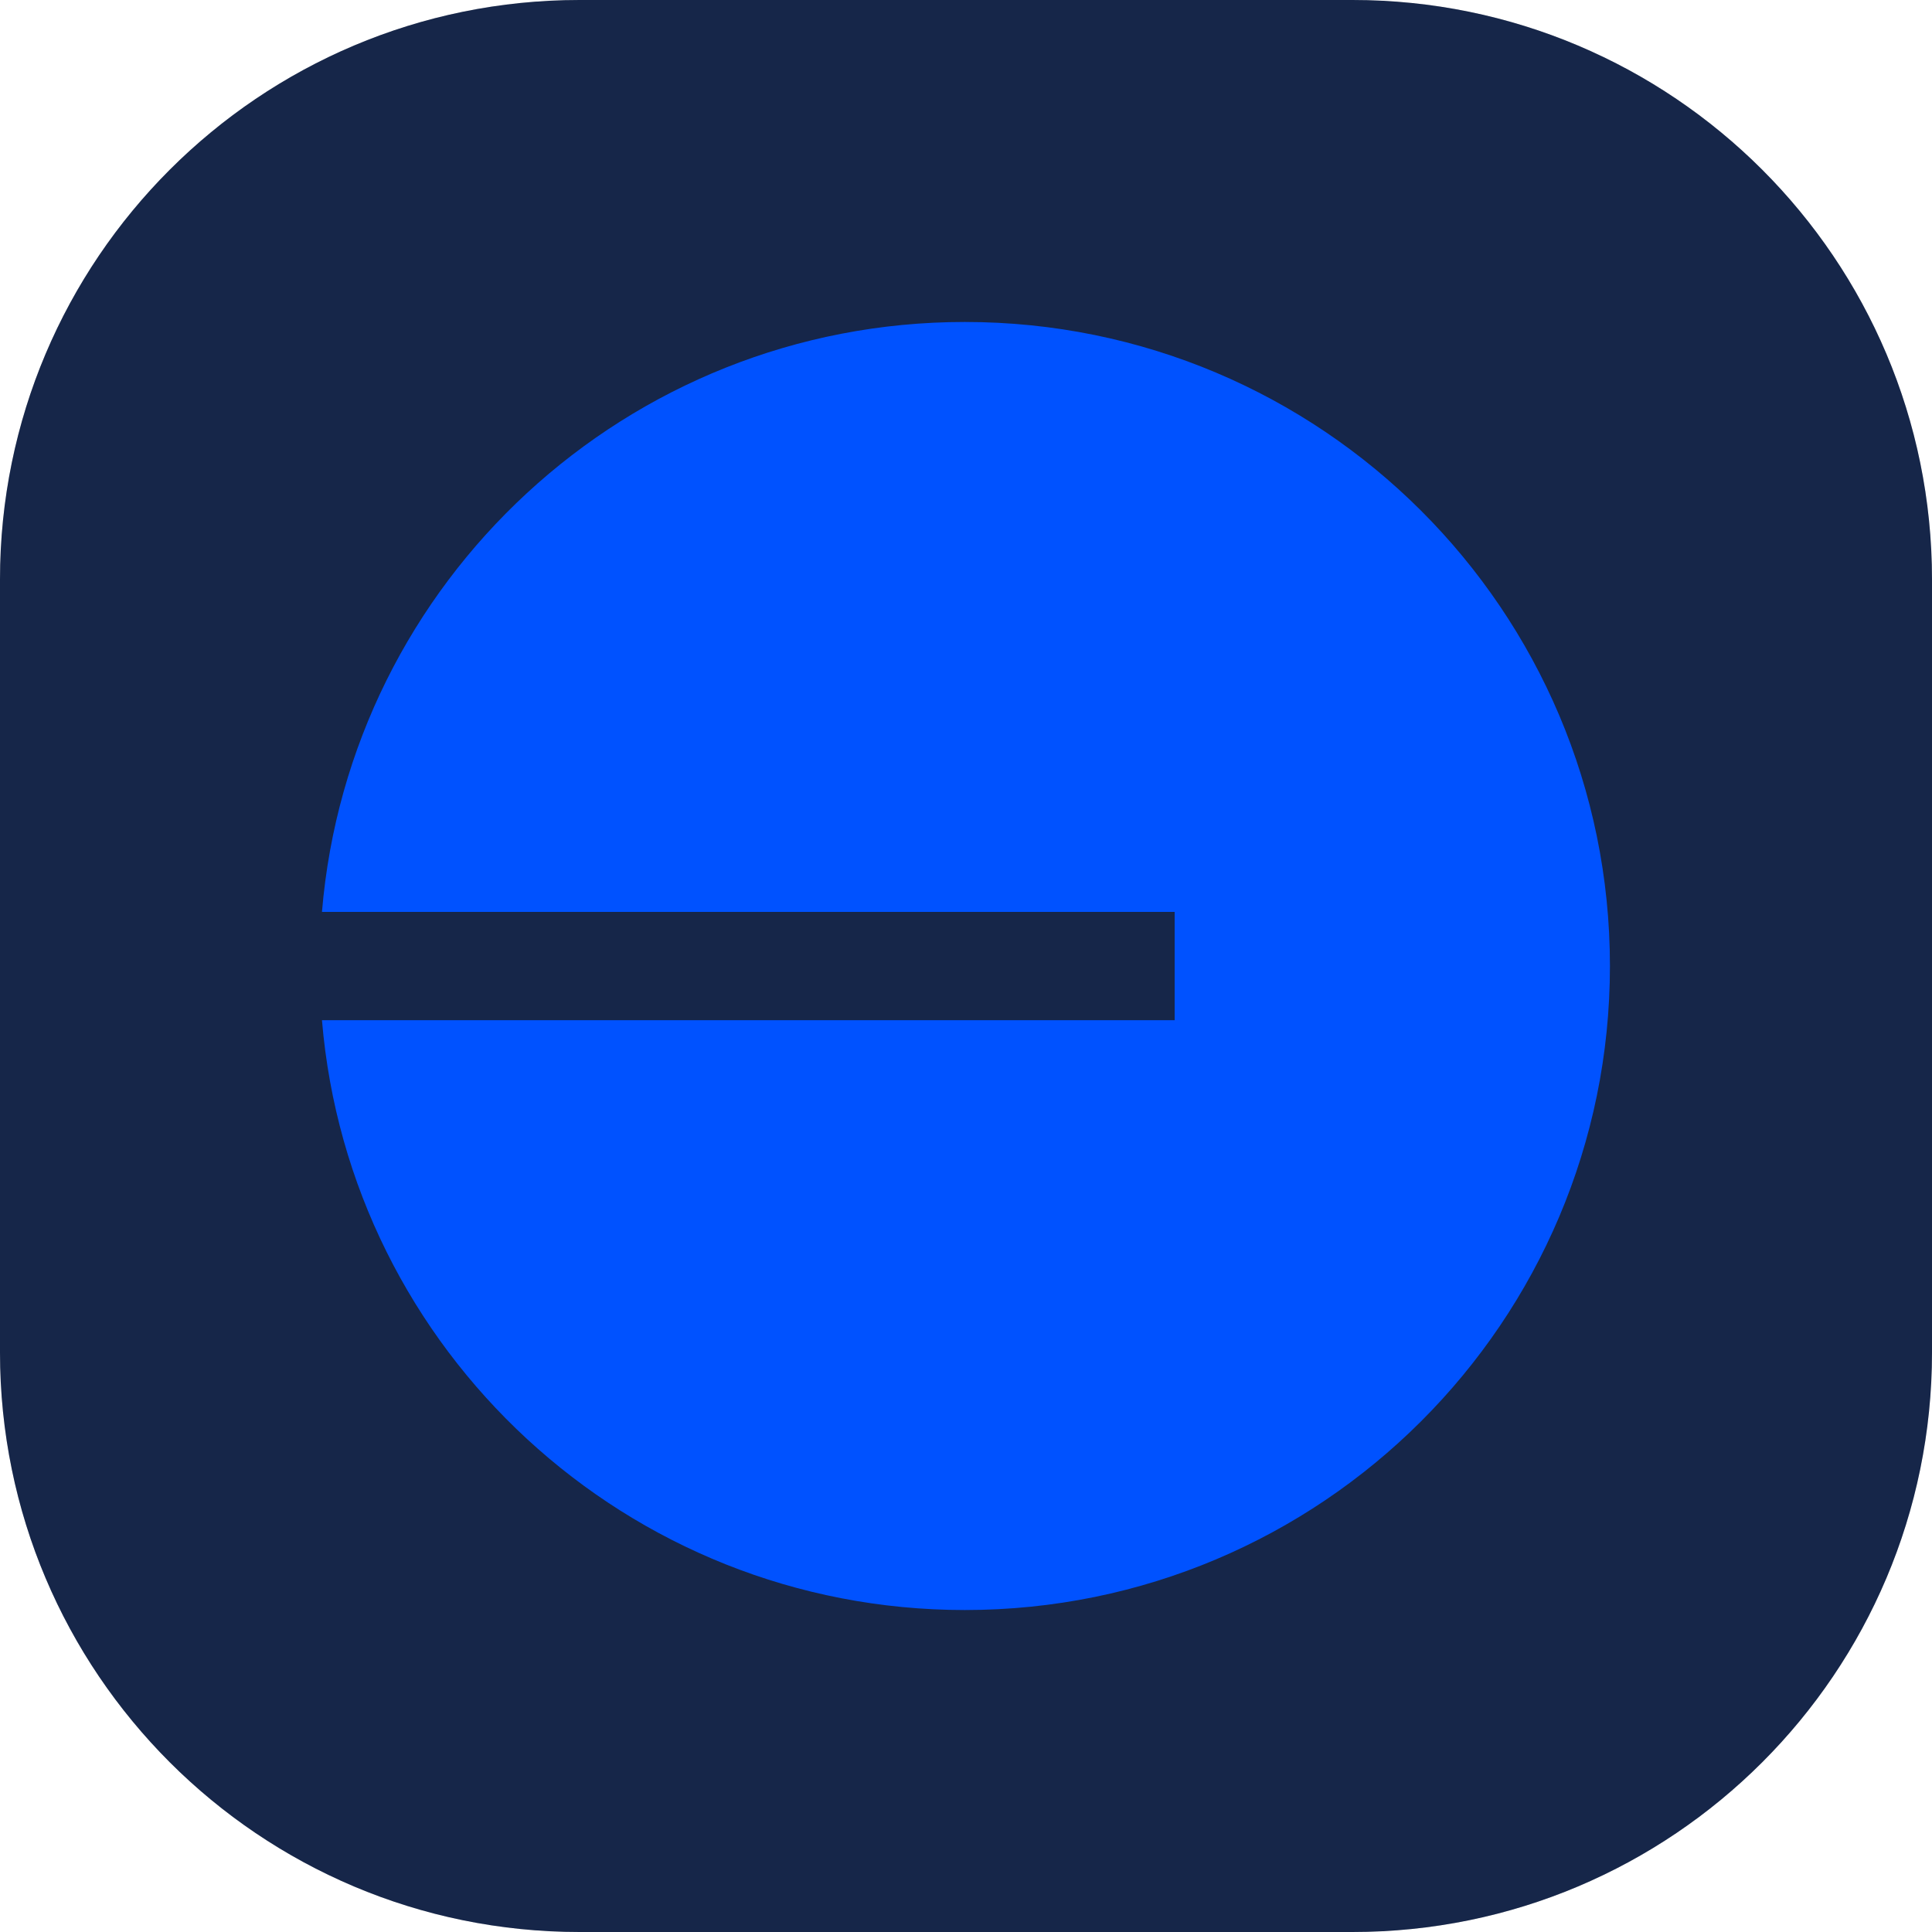 <svg width="20" height="20" viewBox="0 0 20 20" fill="none" xmlns="http://www.w3.org/2000/svg">
<g clip-path="url(#clip0_338_963)">
<path d="M14 0H6C2.686 0 0 2.686 0 6V14C0 17.314 2.686 20 6 20H14C17.314 20 20 17.314 20 14V6C20 2.686 17.314 0 14 0Z" fill="#1B1B1B"/>
<path d="M14 0H6C2.686 0 0 2.686 0 6V14C0 17.314 2.686 20 6 20H14C17.314 20 20 17.314 20 14V6C20 2.686 17.314 0 14 0Z" fill="#0052FF" fill-opacity="0.2"/>
<path fill-rule="evenodd" clip-rule="evenodd" d="M16.666 10C16.666 13.682 13.676 16.667 9.988 16.667C6.489 16.667 3.618 13.98 3.333 10.561H12.16V9.44H3.333C3.618 6.02 6.489 3.333 9.988 3.333C13.676 3.333 16.666 6.318 16.666 10Z" fill="#0052FF"/>
</g>
<defs>
<clipPath id="clip0_338_963">
<rect width="20" height="20" fill="white"/>
</clipPath>
</defs>
</svg>
